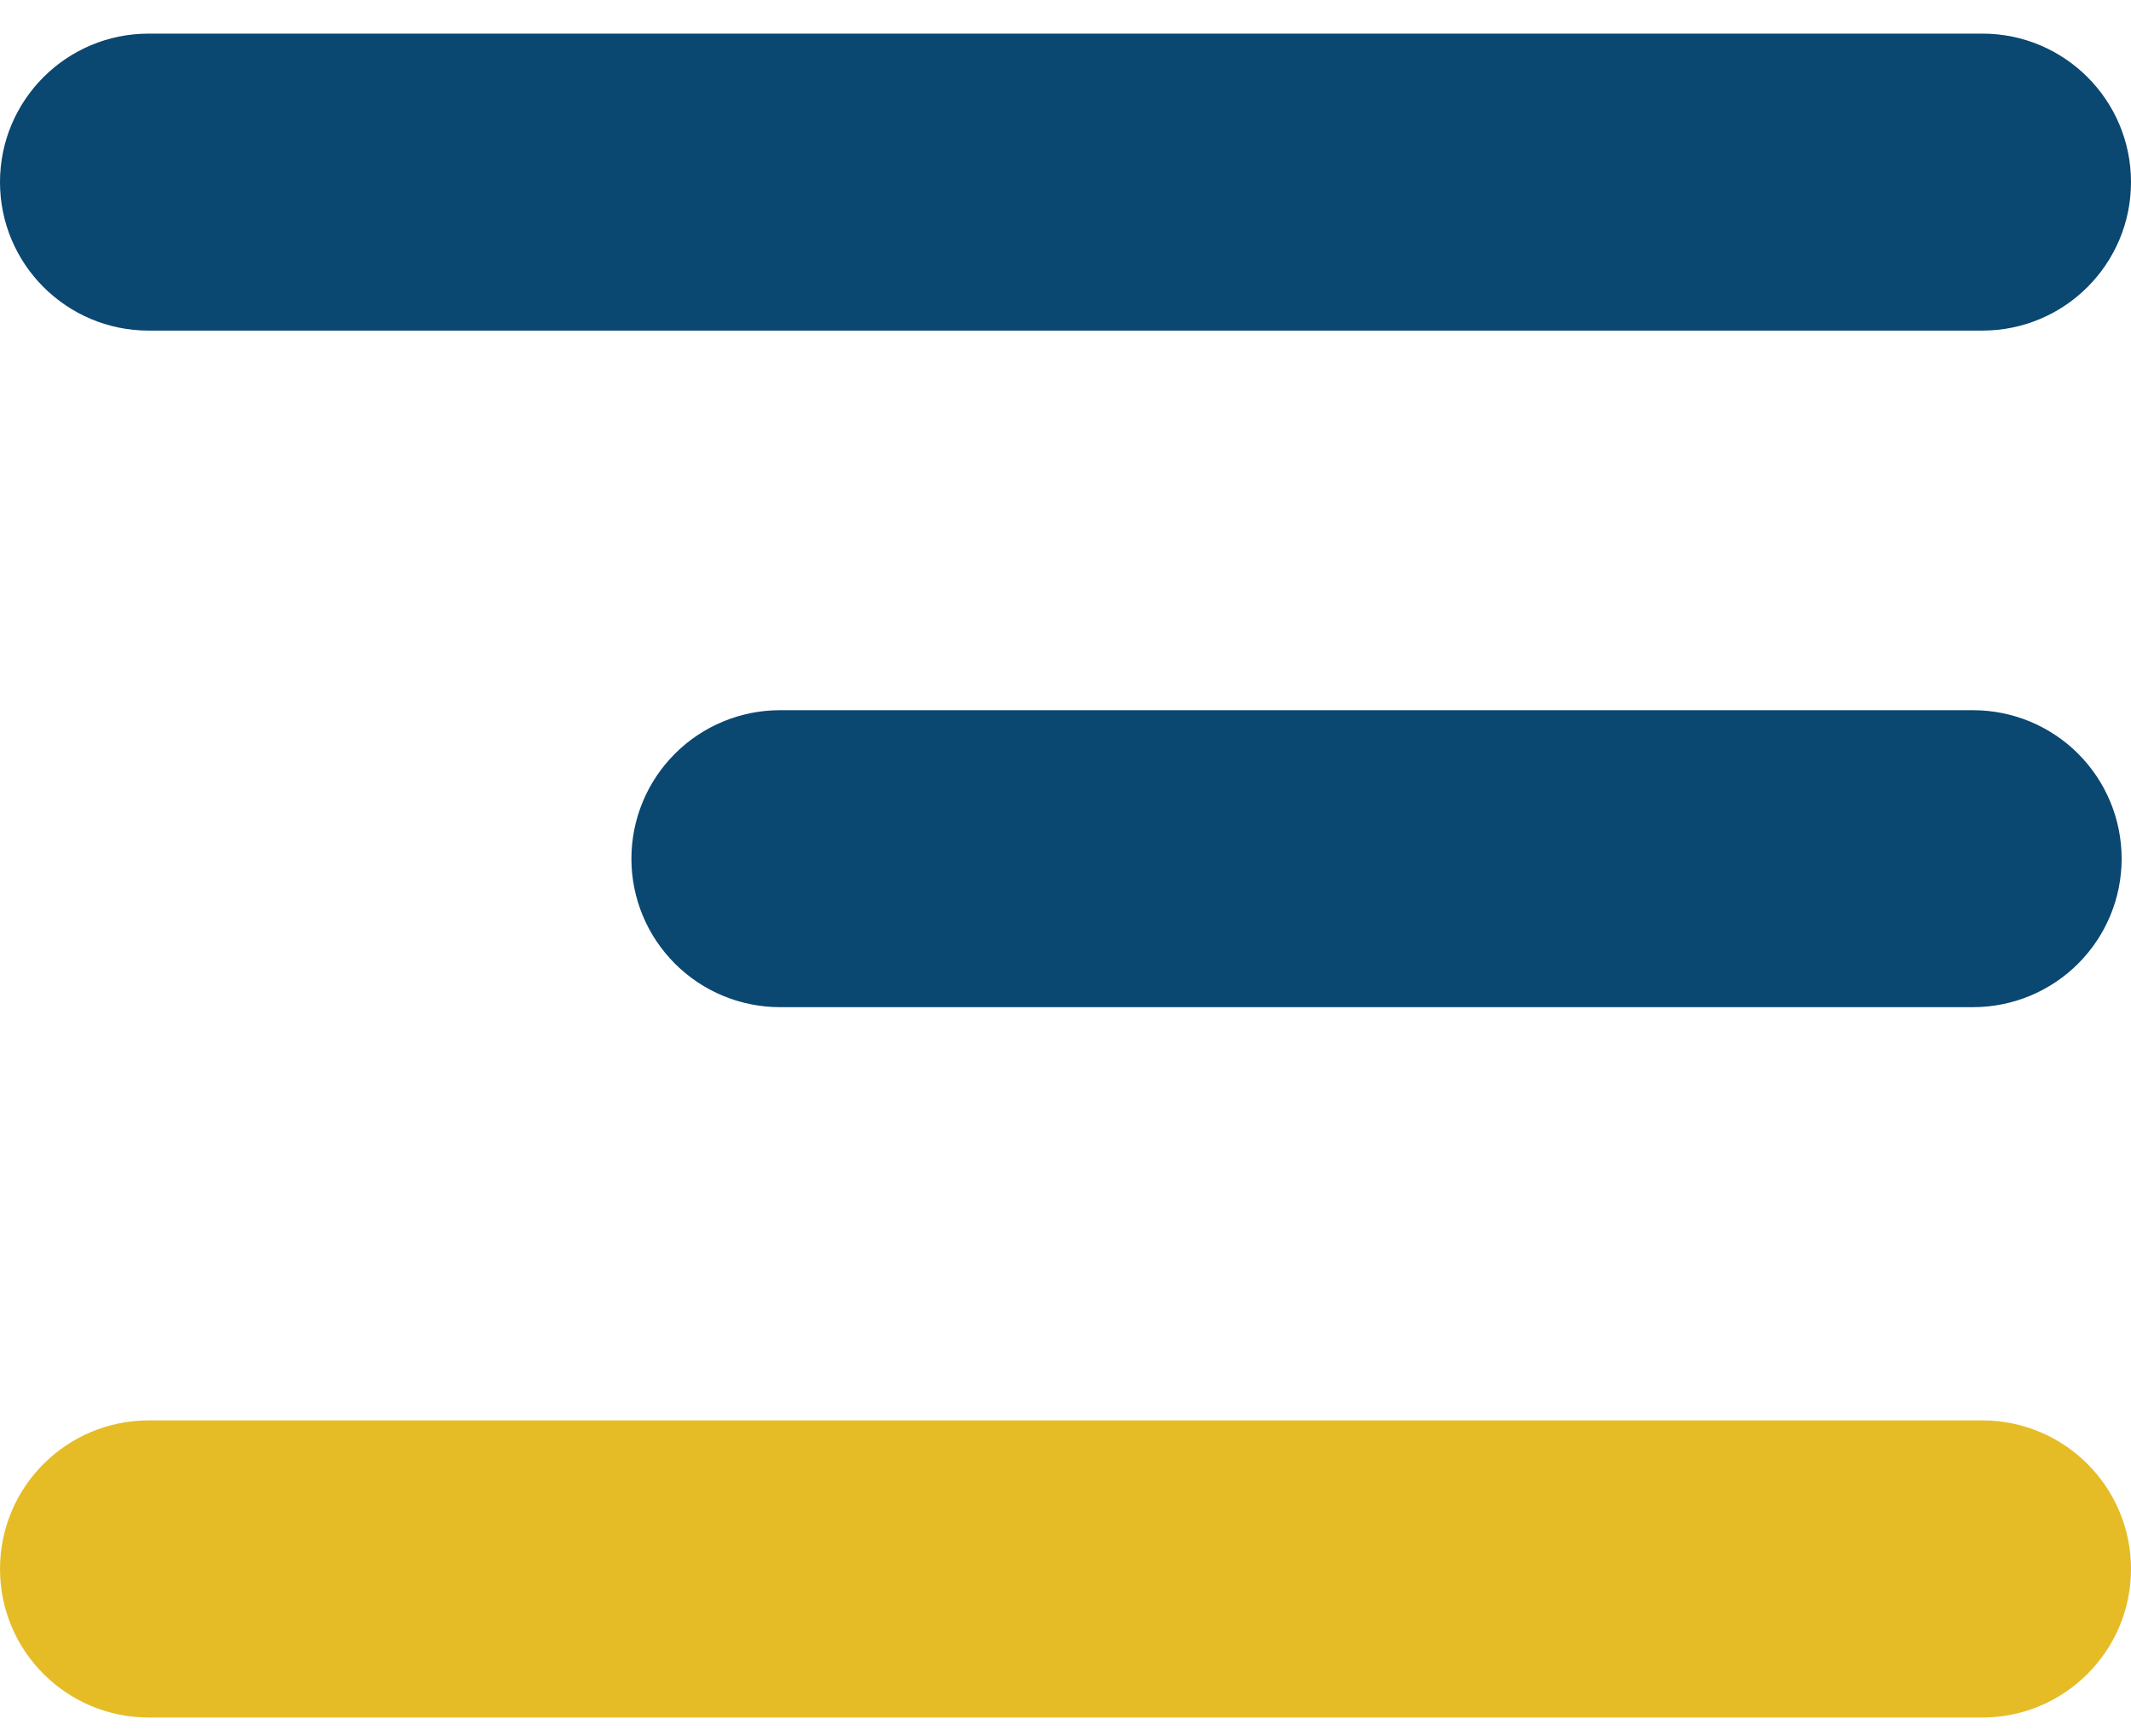 <svg width="54" height="44" viewBox="0 0 54 44" fill="none" xmlns="http://www.w3.org/2000/svg">
<path d="M50.233 0.852H3.767C1.687 0.852 0 2.536 0 4.615V4.616C0 6.694 1.687 8.379 3.767 8.379H50.233C52.313 8.379 54 6.694 54 4.616V4.615C54 2.536 52.313 0.852 50.233 0.852Z" fill="#0A4771"/>
<path d="M19.768 18H49.995C50.994 18 51.953 18.396 52.659 19.102C53.366 19.808 53.763 20.765 53.763 21.764C53.763 22.762 53.366 23.719 52.659 24.425C51.953 25.131 50.994 25.527 49.995 25.527H19.768C18.768 25.527 17.81 25.131 17.104 24.425C16.397 23.719 16 22.762 16 21.764C16 20.765 16.397 19.808 17.104 19.102C17.81 18.396 18.768 18 19.768 18V18Z" fill="#0A4771"/>
<path d="M50.23 36H3.77C1.688 36 0 37.686 0 39.766C0 41.845 1.688 43.531 3.77 43.531H50.23C52.312 43.531 54 41.845 54 39.766C54 37.686 52.312 36 50.23 36Z" fill="#E5BC26"/>
</svg>
